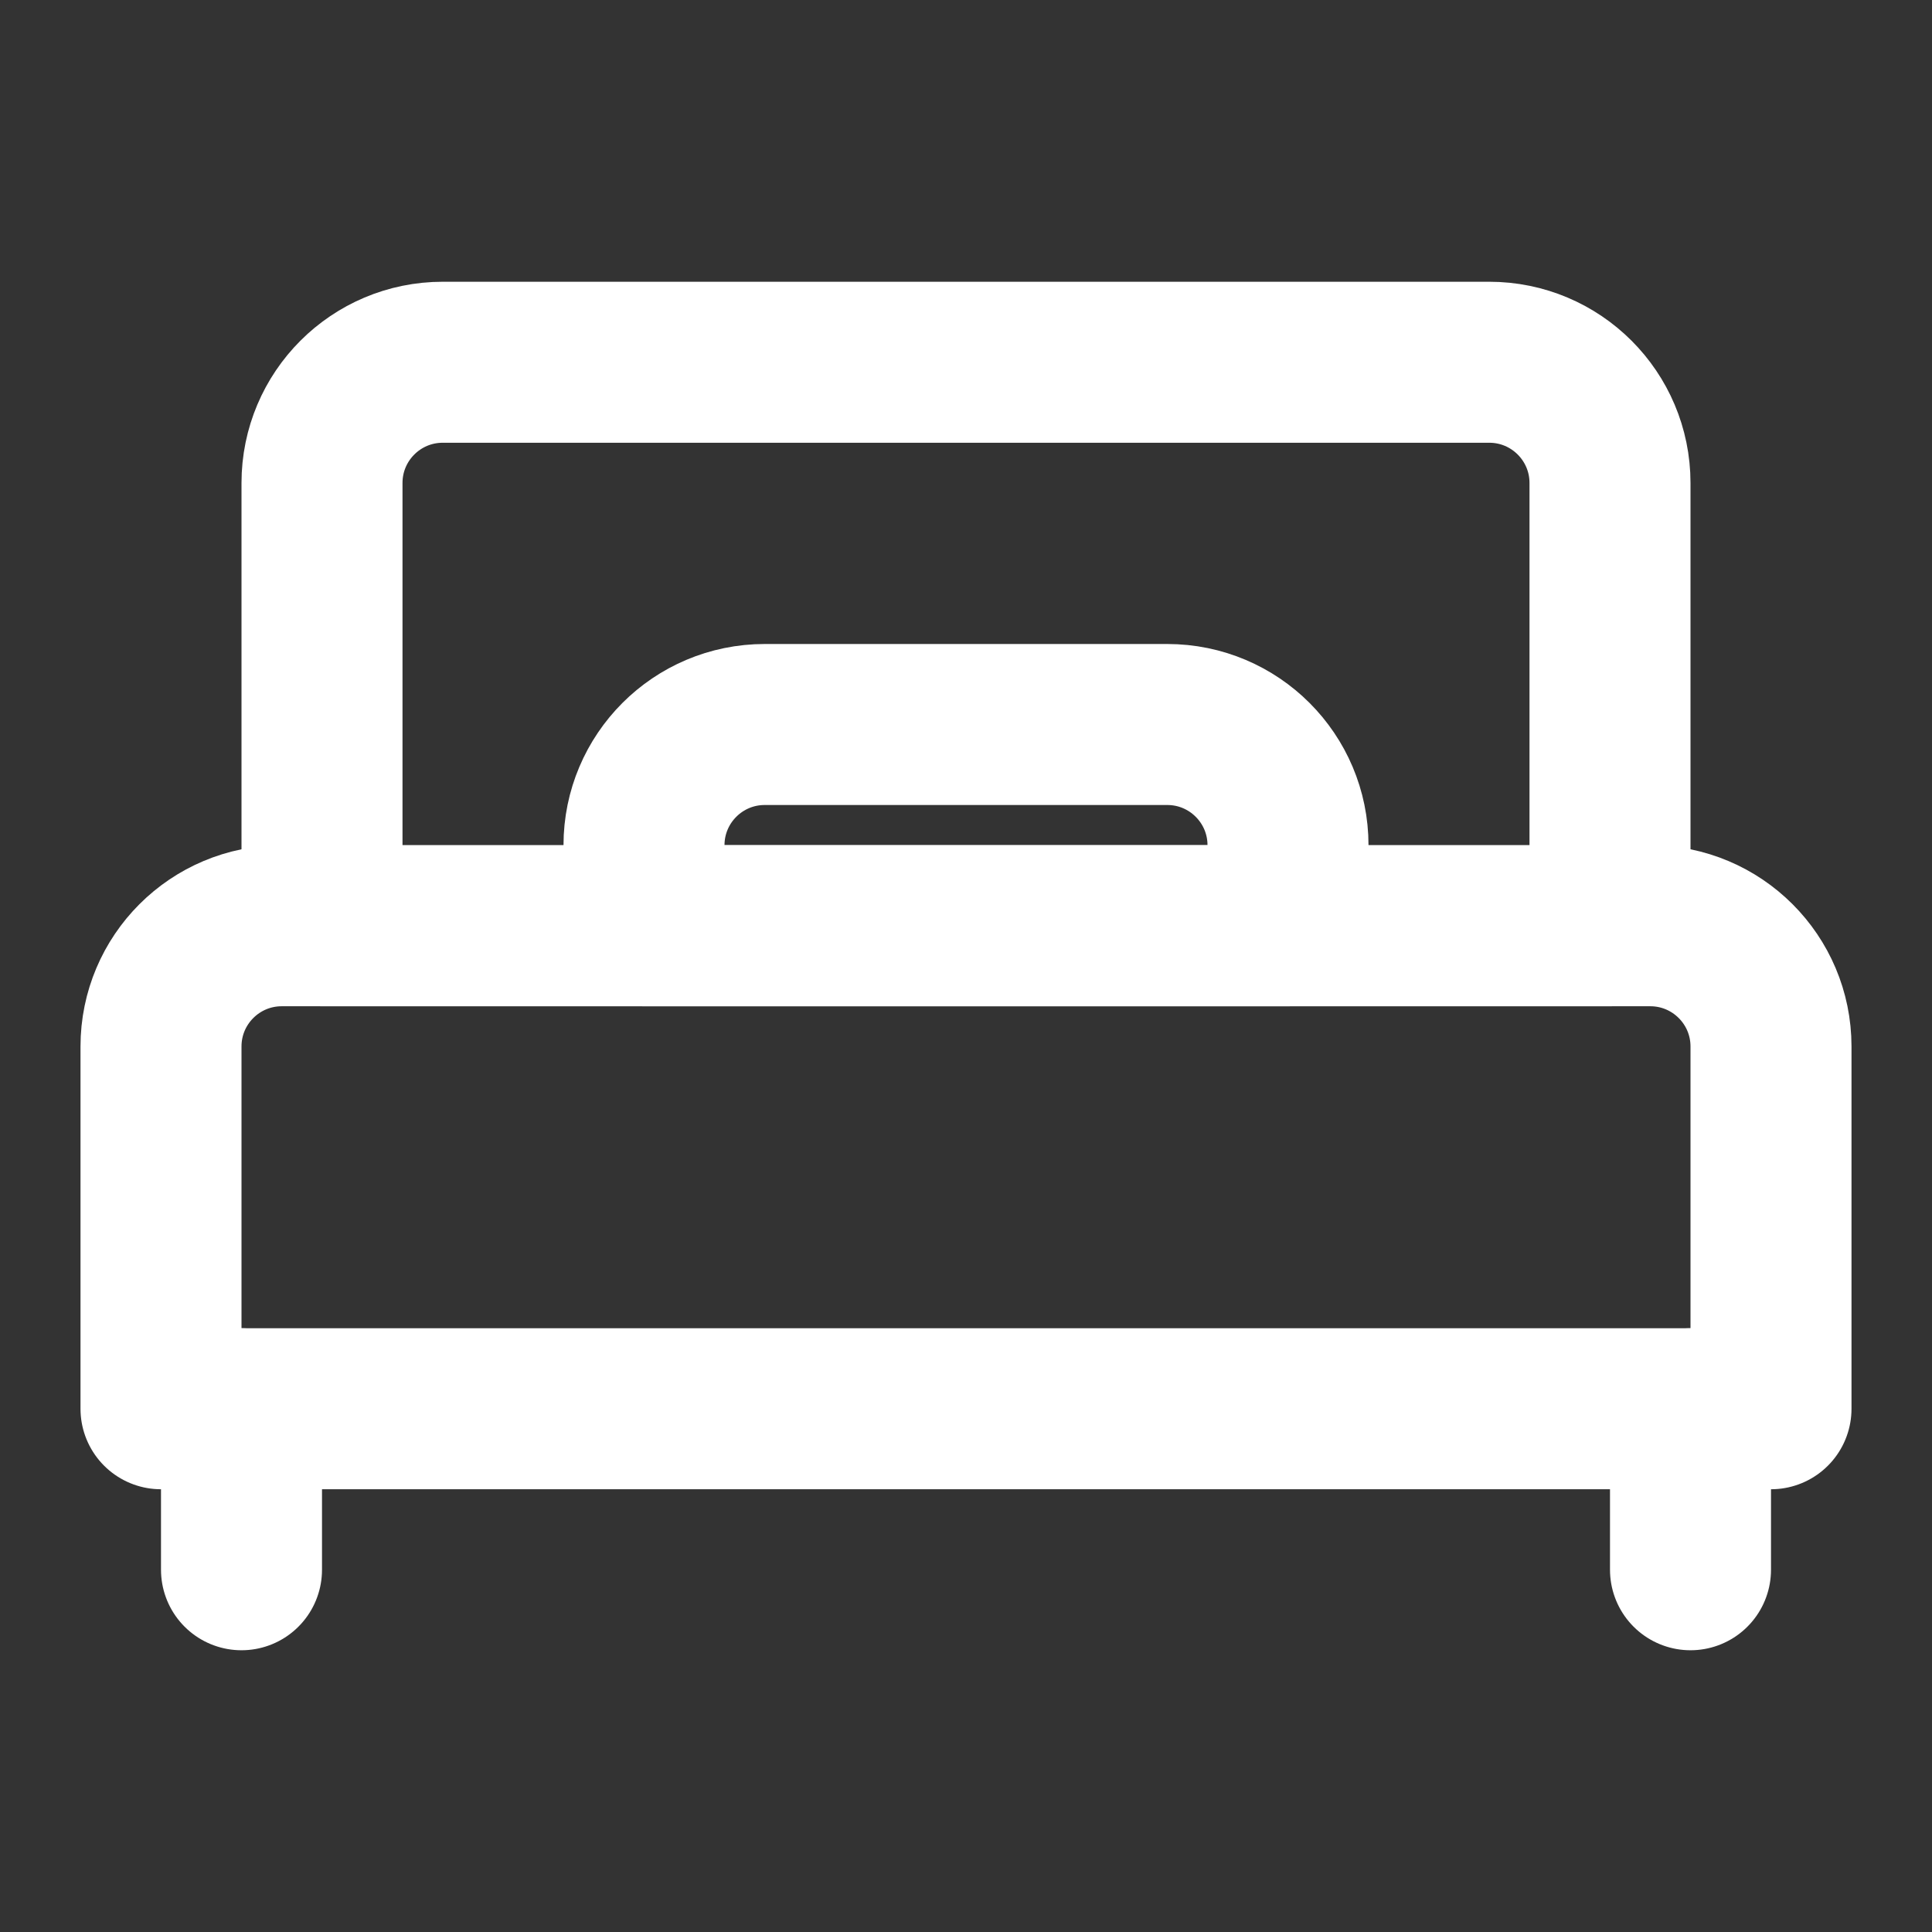 <?xml version="1.0" encoding="UTF-8"?>
<svg width="28" height="28" viewBox="0 0 48 48" fill="none" xmlns="http://www.w3.org/2000/svg">
    <rect x="0" y="0" width="48" height="48" fill="#333333" stroke="none"/>
    <path d="M8 12C8 10.343 9.343 9 11 9H37C38.657 9 40 10.343 40 12V23H8V12Z" stroke="#ffffff" stroke-width="4"
          stroke-linecap="round" stroke-linejoin="round"/>
    <path d="M6 35V39" stroke="#ffffff" stroke-width="4" stroke-linecap="round" stroke-linejoin="round"/>
    <path d="M42 35V39" stroke="#ffffff" stroke-width="4" stroke-linecap="round" stroke-linejoin="round"/>
    <path d="M29 18H19C17.343 18 16 19.343 16 21V23H32V21C32 19.343 30.657 18 29 18Z" fill="none" stroke="#ffffff"
          stroke-width="4" stroke-linecap="round" stroke-linejoin="round"/>
    <path d="M4 26C4 24.343 5.343 23 7 23H41C42.657 23 44 24.343 44 26V35H4V26Z" stroke="#ffffff" stroke-width="4"
          stroke-linecap="round" stroke-linejoin="round"/>
</svg>